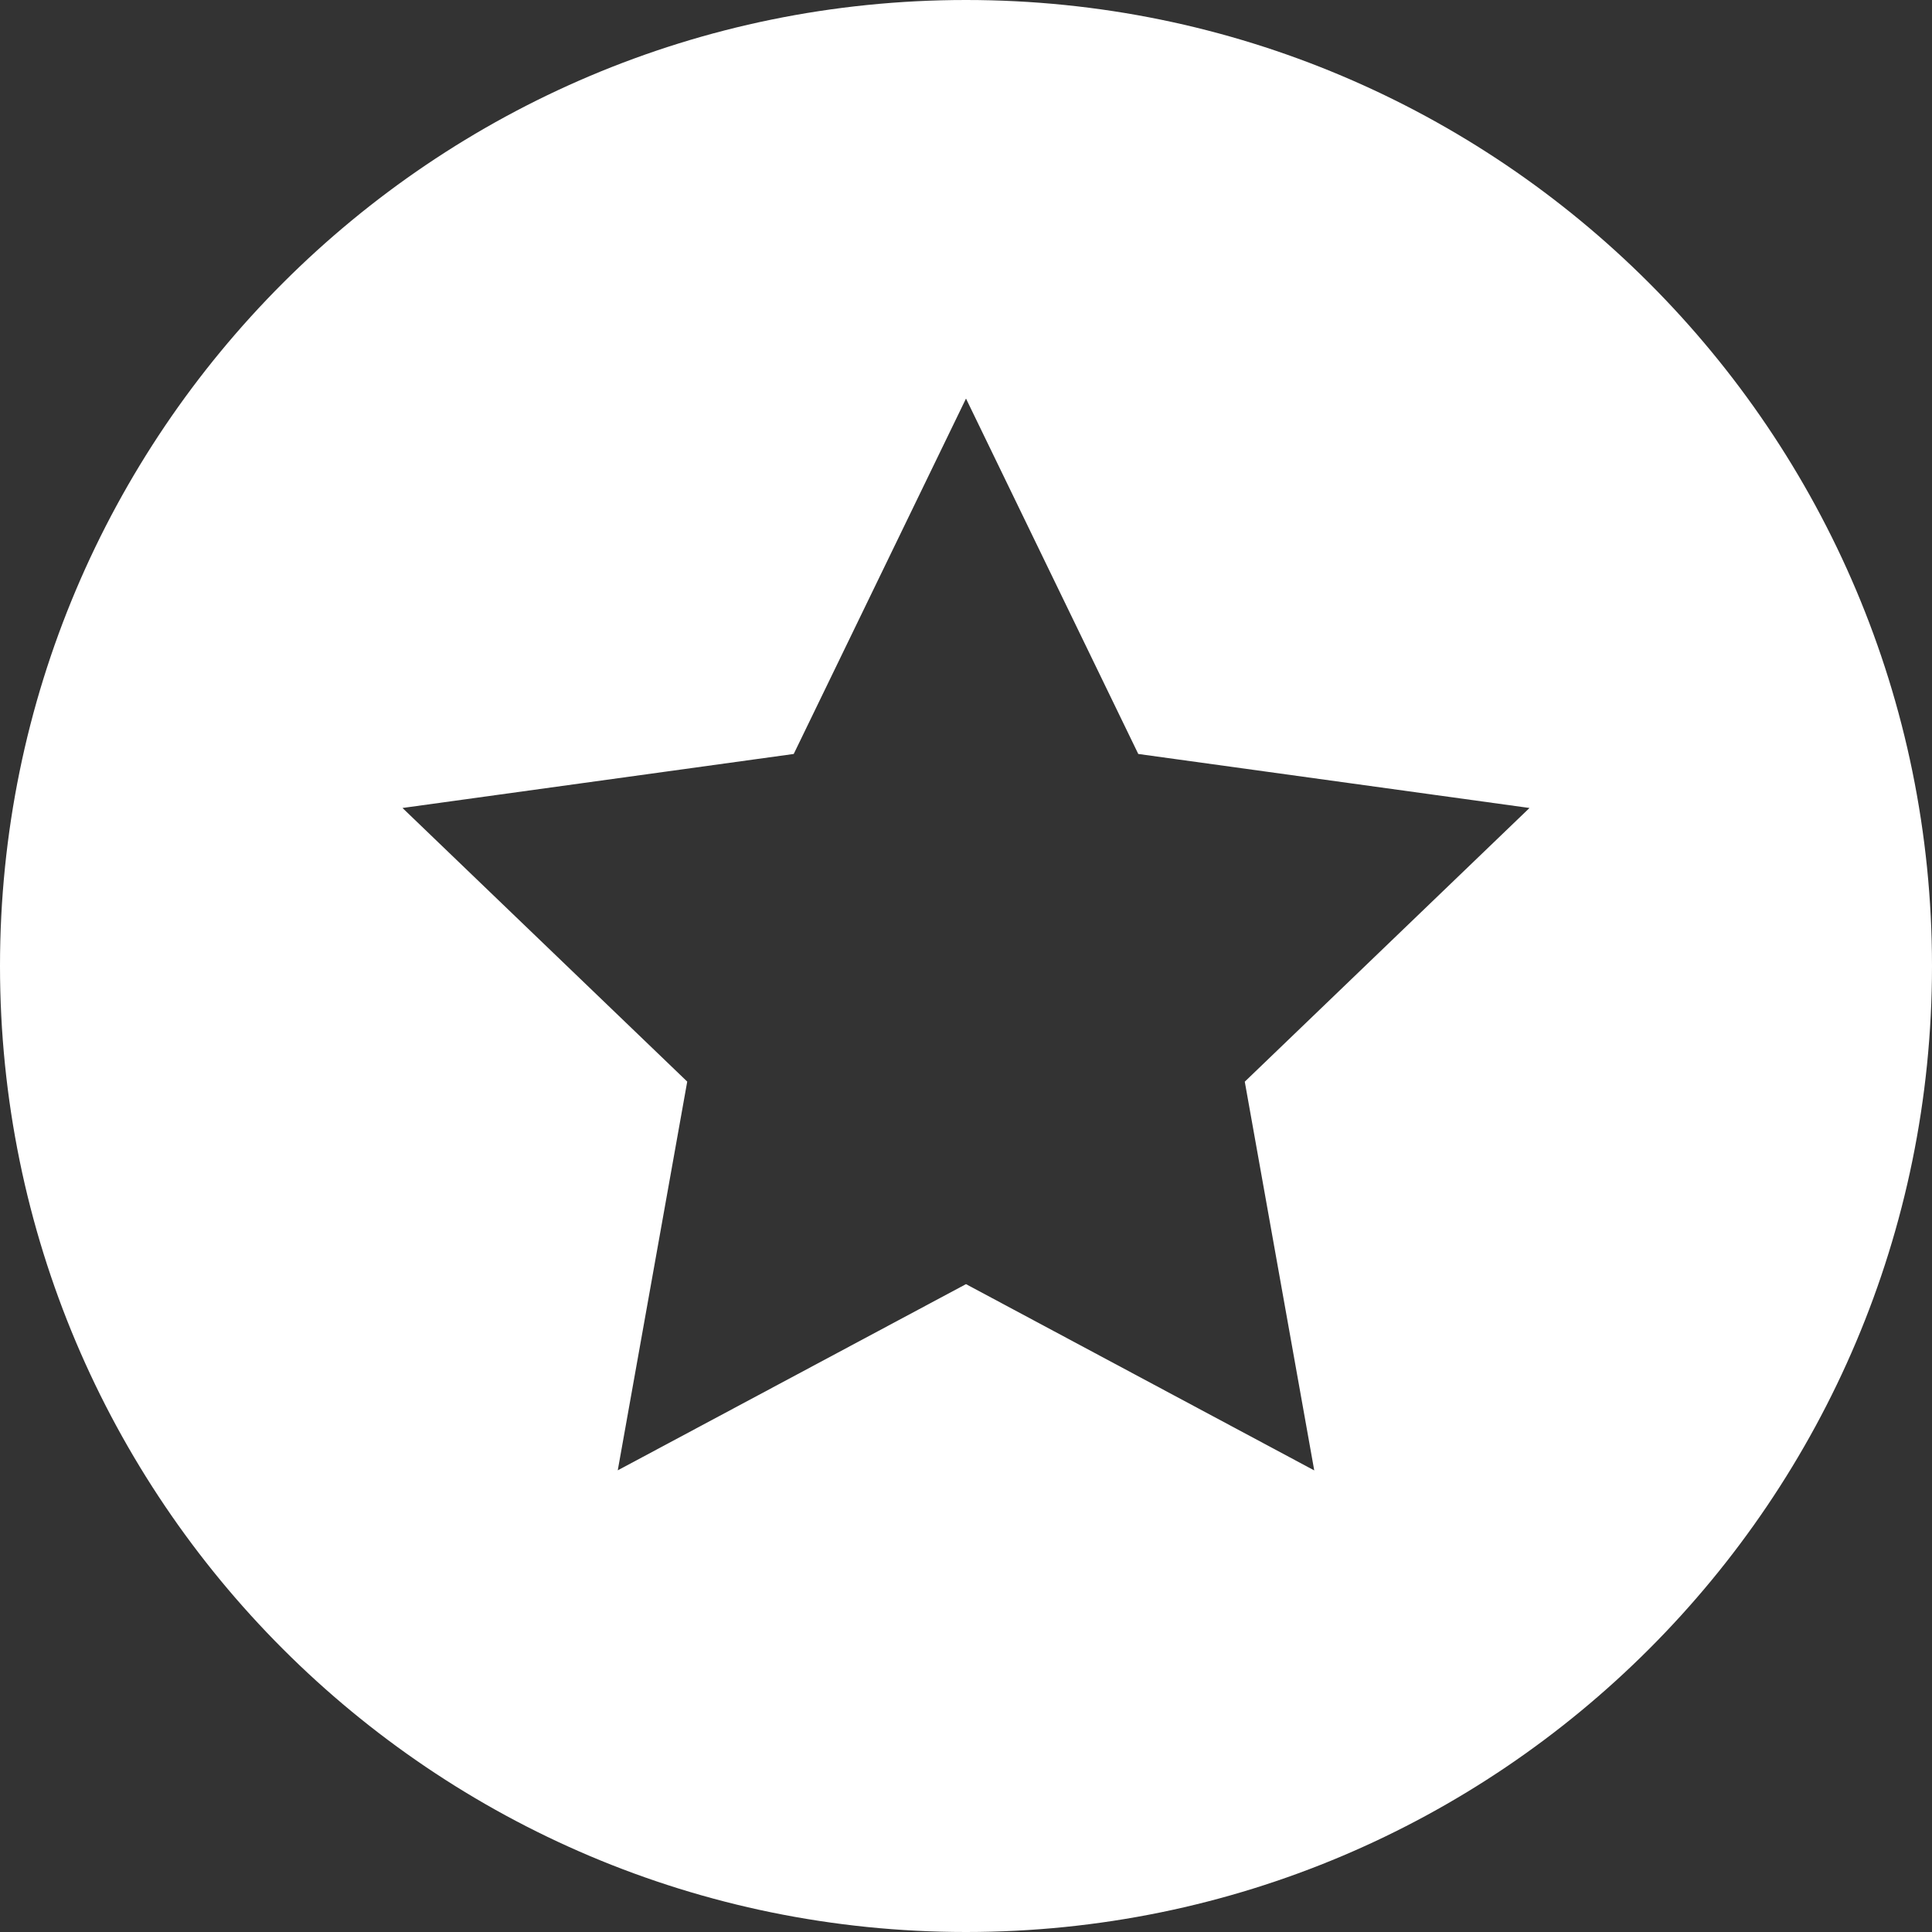 <svg xmlns="http://www.w3.org/2000/svg" width="24" height="24" viewBox="0 0 24 24"><rect x="0" y="0" width="24" height="24" fill="#333333" stroke="none"/><path fill="#fff" d="M12 0c-6.627 0-12 5.373-12 12s5.373 12 12 12 12-5.373 12-12-5.373-12-12-12zm4.326 18.266l-4.326-2.314-4.326 2.313.863-4.829-3.537-3.399 4.86-.671 2.14-4.415 2.14 4.415 4.86.671-3.537 3.4.863 4.829z"/></svg>